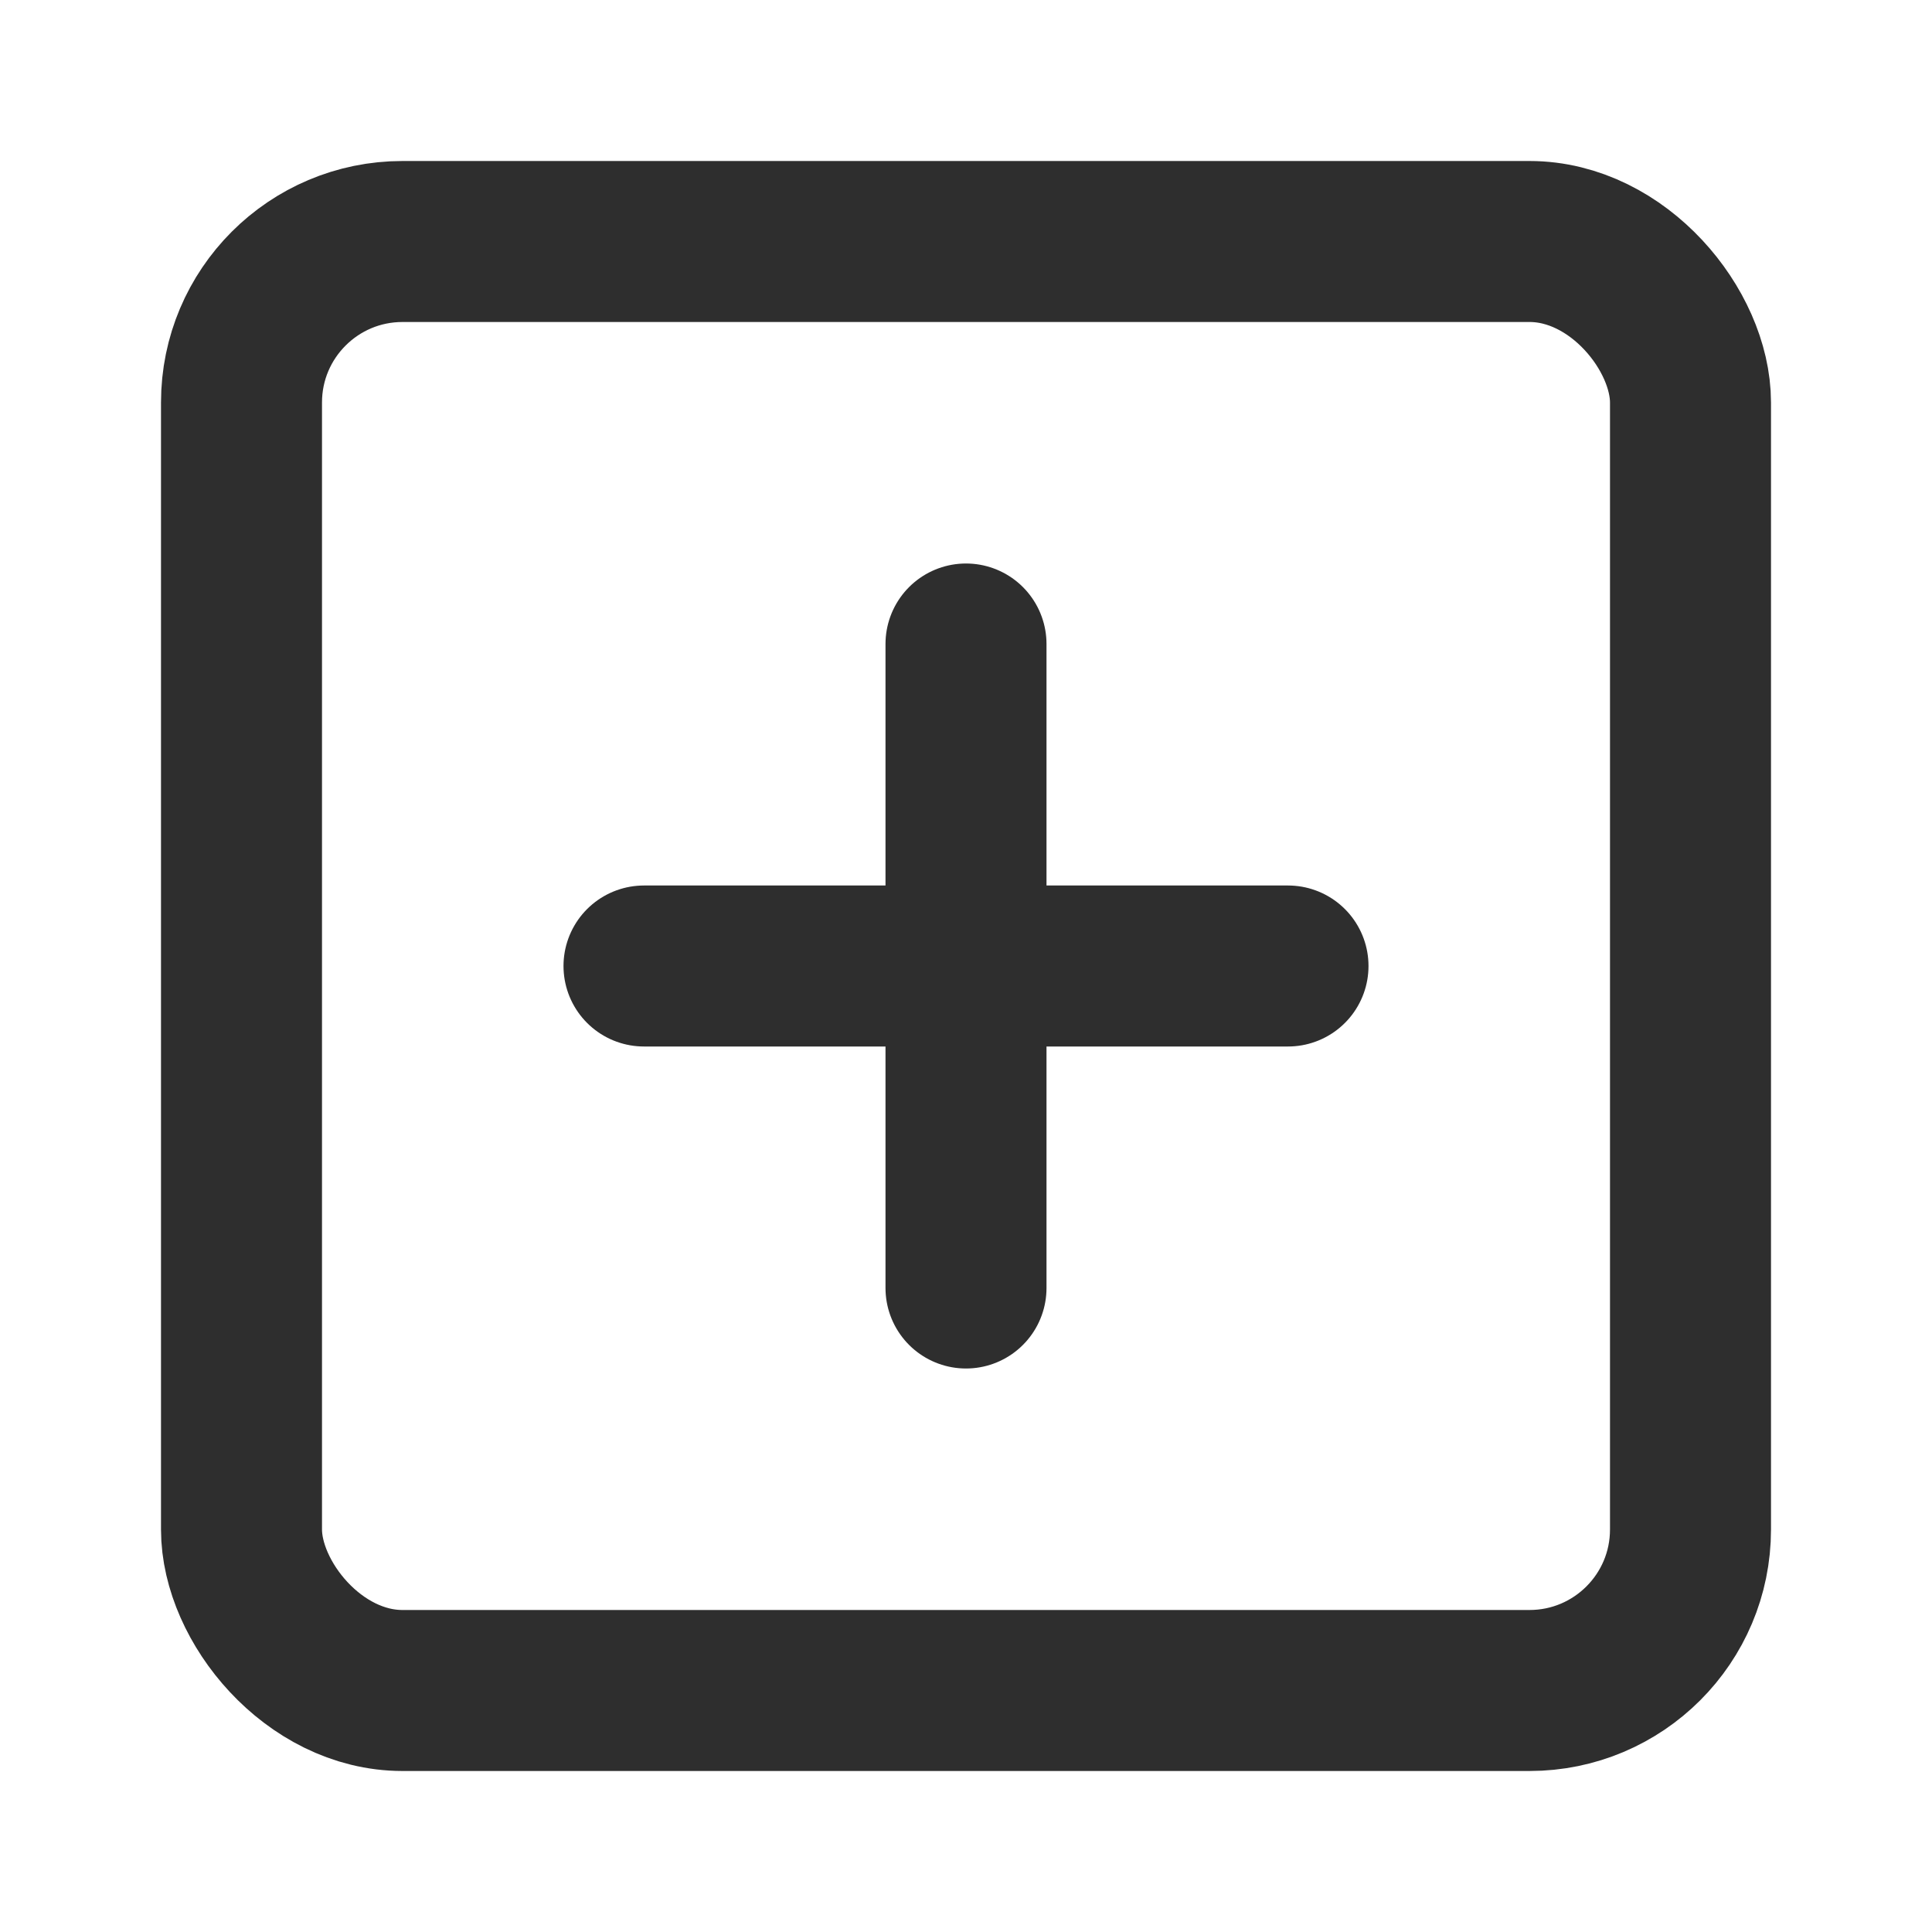 <svg xmlns="http://www.w3.org/2000/svg" width="36" height="36" viewBox="0 0 24 24" fill="none" stroke="#2E2E2E" stroke-width="2" stroke-linecap="round" stroke-linejoin="round" class="feather feather-plus-square"><rect x="3" y="3" width="18" height="18" rx="2" ry="2"></rect><line x1="12" y1="8" x2="12" y2="16"></line><line x1="8" y1="12" x2="16" y2="12"></line></svg>